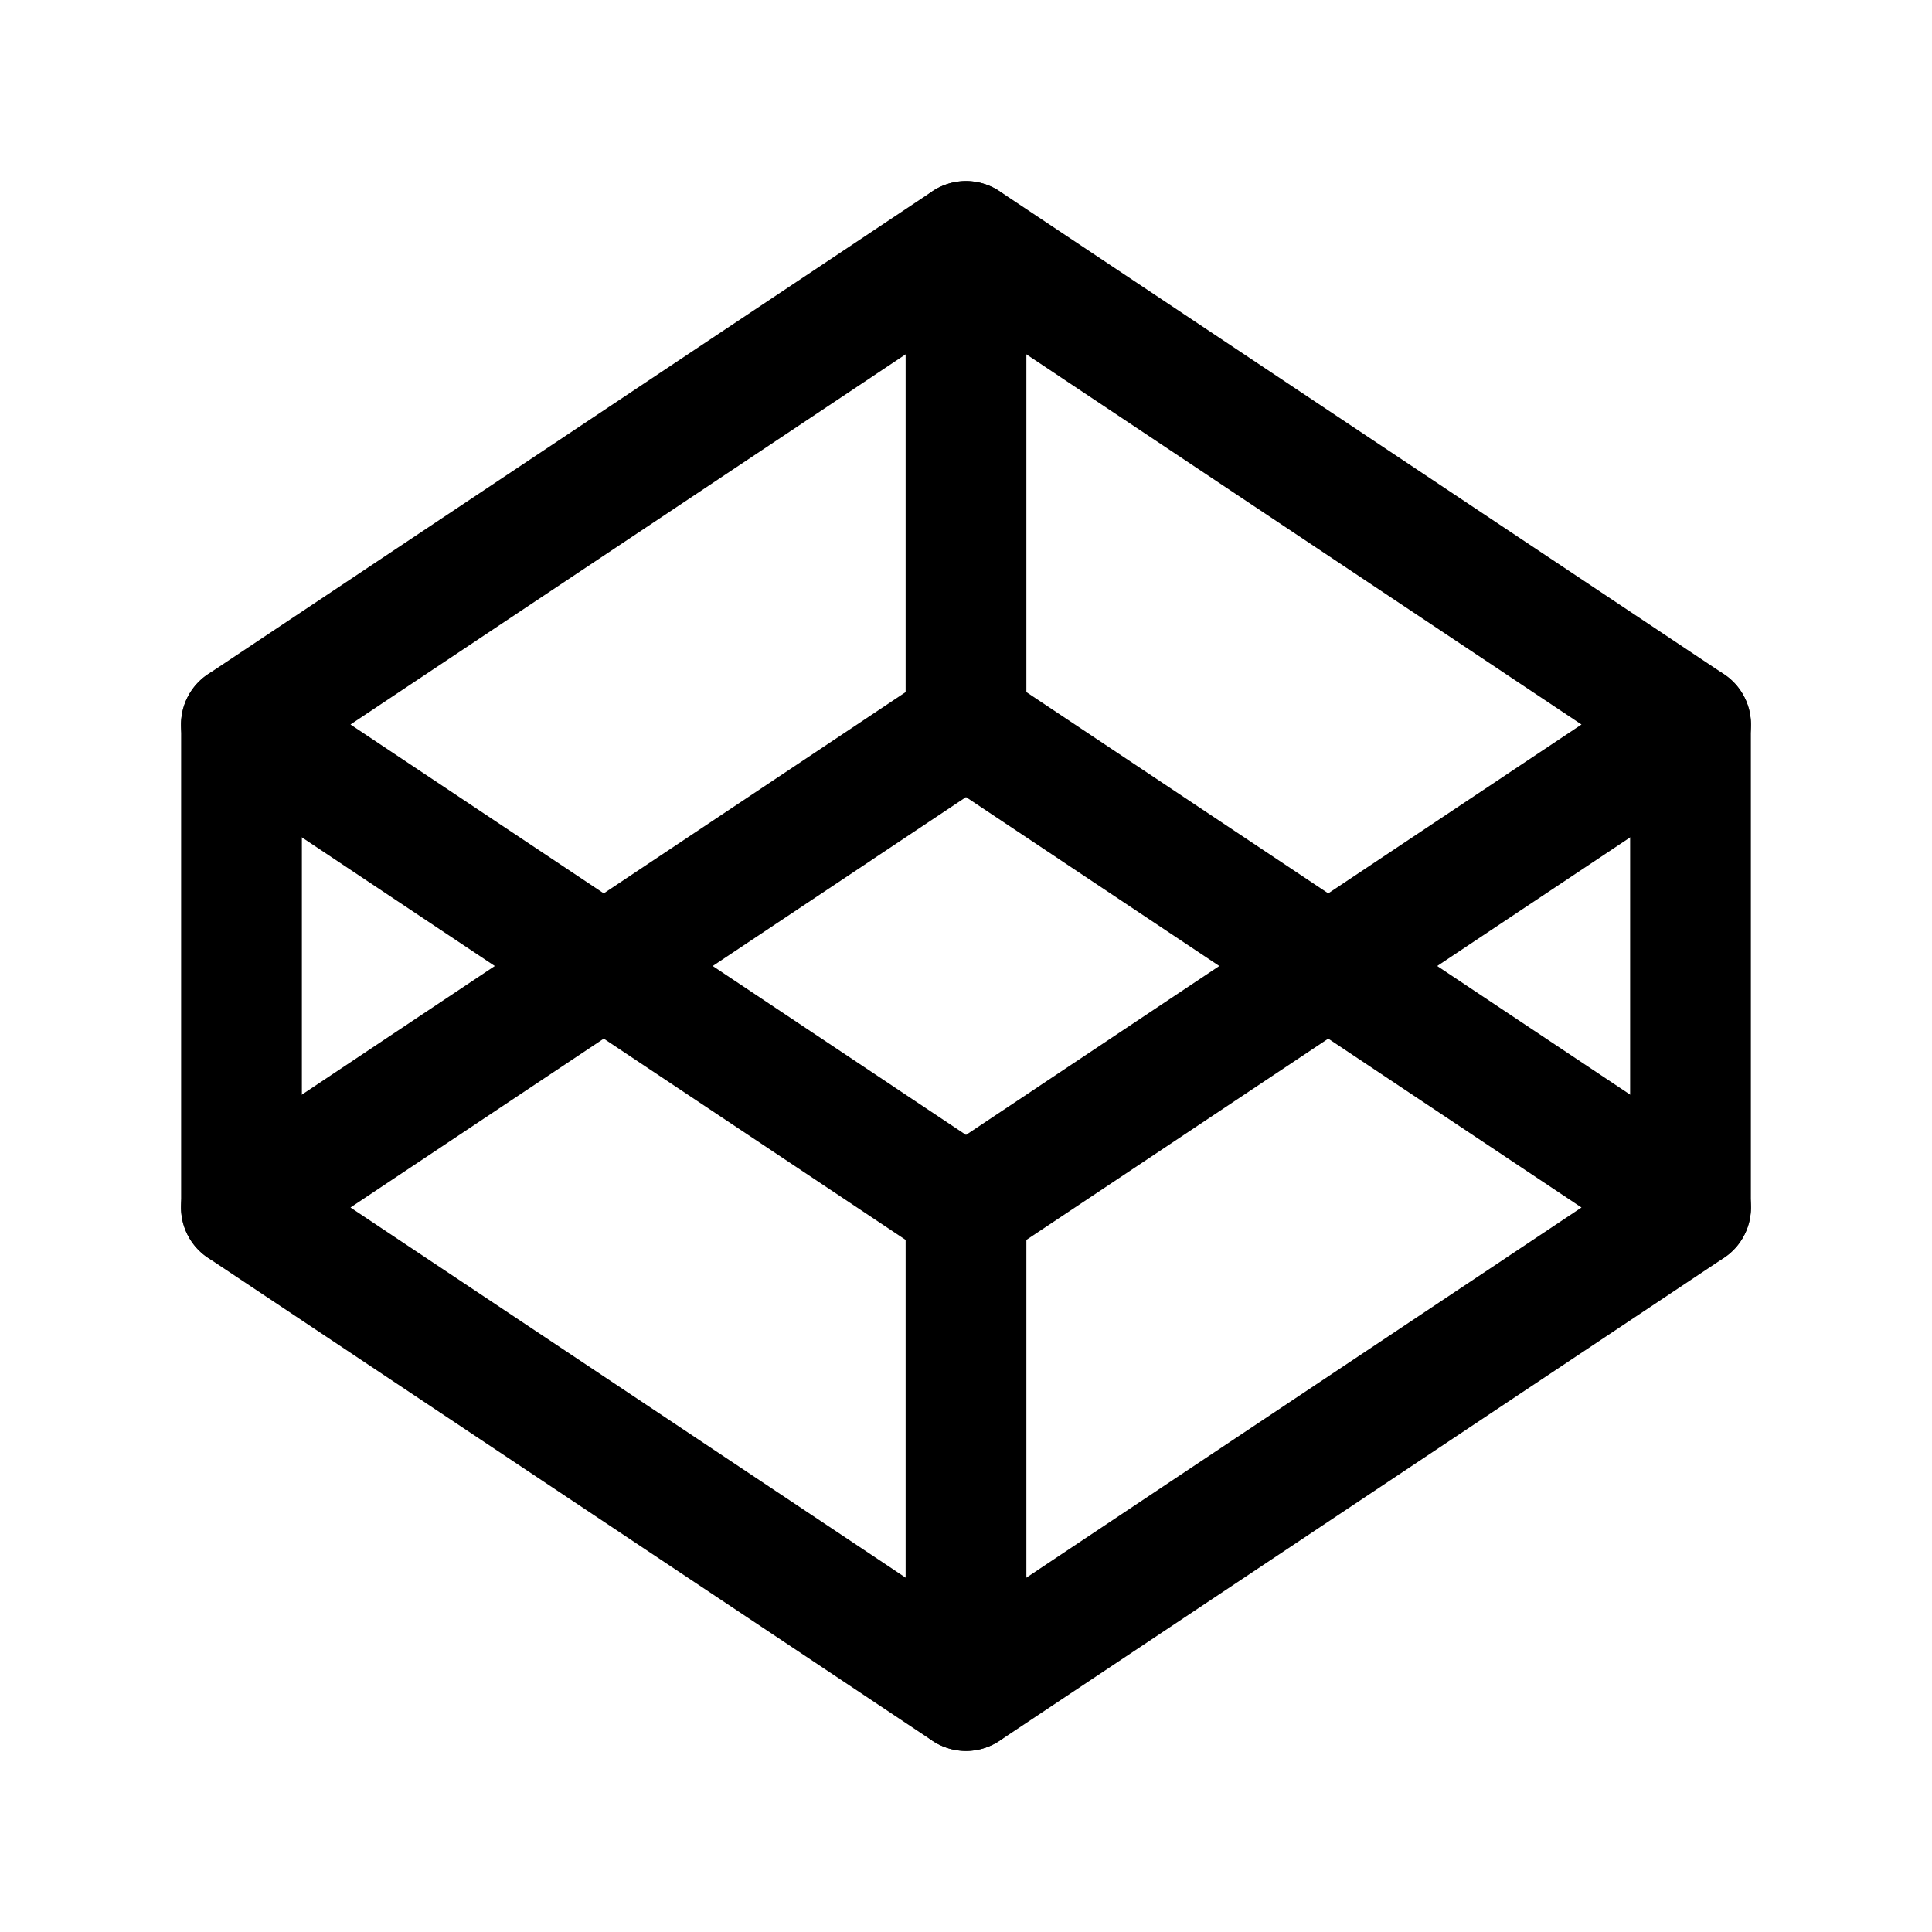 <?xml version="1.0" encoding="UTF-8" standalone="no"?>
<svg
   width="24"
   height="24"
   stroke-width="1.5"
   viewBox="0 0 24 24"
   fill="none"
   version="1.1"
   id="svg14"
   sodipodi:docname="codepen.svg"
   inkscape:version="1.2.1 (9c6d41e410, 2022-07-14)"
   xmlns:inkscape="http://www.inkscape.org/namespaces/inkscape"
   xmlns:sodipodi="http://sodipodi.sourceforge.net/DTD/sodipodi-0.dtd"
   xmlns="http://www.w3.org/2000/svg"
   xmlns:svg="http://www.w3.org/2000/svg">
  <defs
     id="defs18" />
  <sodipodi:namedview
     id="namedview16"
     pagecolor="#ffffff"
     bordercolor="#666666"
     borderopacity="1.0"
     inkscape:showpageshadow="2"
     inkscape:pageopacity="0.0"
     inkscape:pagecheckerboard="0"
     inkscape:deskcolor="#d1d1d1"
     showgrid="false"
     inkscape:zoom="34.541667"
     inkscape:cx="10.364294"
     inkscape:cy="12.014475"
     inkscape:window-width="1920"
     inkscape:window-height="1009"
     inkscape:window-x="1912"
     inkscape:window-y="-8"
     inkscape:window-maximized="1"
     inkscape:current-layer="svg14" />
  <path
     style="color:#000000;fill:currentColor;stroke-linecap:round;stroke-linejoin:round;-inkscape-stroke:none"
     d="M 21,8.25 A 0.75,0.75 0 0 0 20.25,9 v 6 A 0.75,0.75 0 0 0 21,15.75 0.75,0.75 0 0 0 21.75,15 V 9 A 0.75,0.75 0 0 0 21,8.25 Z"
     id="path2" />
  <path
     style="color:#000000;fill:currentColor;stroke-linecap:round;stroke-linejoin:round;-inkscape-stroke:none"
     d="M 3,8.25 A 0.75,0.75 0 0 0 2.25,9 v 6 A 0.75,0.75 0 0 0 3,15.75 0.75,0.75 0 0 0 3.75,15 V 9 A 0.75,0.75 0 0 0 3,8.25 Z"
     id="path4" />
  <path
     style="color:#000000;fill:currentColor;stroke-linecap:round;stroke-linejoin:round;-inkscape-stroke:none"
     d="M 12,14.25 A 0.75,0.75 0 0 0 11.25,15 v 6 A 0.75,0.75 0 0 0 12,21.75 0.75,0.75 0 0 0 12.75,21 V 15 A 0.75,0.75 0 0 0 12,14.25 Z"
     id="path6" />
  <path
     style="color:#000000;fill:currentColor;stroke-linecap:round;stroke-linejoin:round;-inkscape-stroke:none"
     d="M 12,2.25 A 0.75,0.75 0 0 0 11.25,3 V 9 A 0.75,0.75 0 0 0 12,9.75 0.75,0.75 0 0 0 12.75,9 V 3 A 0.75,0.75 0 0 0 12,2.25 Z"
     id="path8" />
  <path
     style="color:#000000;fill:currentColor;stroke-linecap:round;stroke-linejoin:round;-inkscape-stroke:none"
     d="m 11.584,2.375 -9,6 a 0.75,0.75 0 0 0 0,1.25 l 9,6 a 0.75,0.75 0 0 0 0.832,0 l 9,-6 a 0.75,0.75 0 0 0 0,-1.25 l -9,-6 a 0.75,0.75 0 0 0 -0.832,0 z M 12,3.902 19.646,9 12,14.098 4.354,9 Z"
     id="path10" />
  <path
     style="color:#000000;fill:currentColor;stroke-linecap:round;stroke-linejoin:round;-inkscape-stroke:none"
     d="m 11.584,8.375 -9,6 a 0.75,0.75 0 0 0 0,1.25 l 9,6 a 0.75,0.75 0 0 0 0.832,0 l 9,-6 a 0.75,0.75 0 0 0 0,-1.25 l -9,-6 a 0.75,0.75 0 0 0 -0.832,0 z M 12,9.902 19.646,15 12,20.098 4.354,15 Z"
     id="path12" />
</svg>
